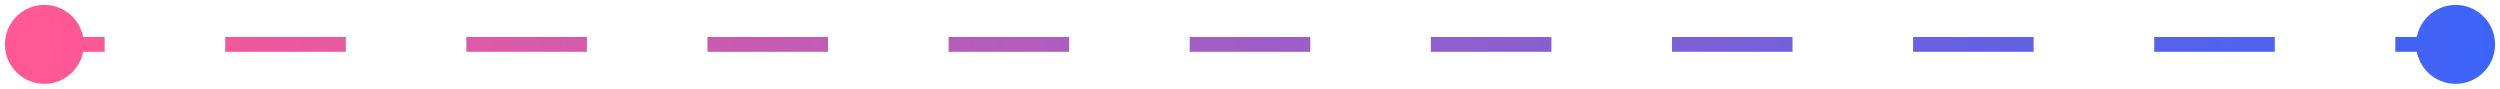 <svg width="169" height="6" viewBox="0 0 169 6" fill="none" xmlns="http://www.w3.org/2000/svg">
<path d="M166 5.667C164.527 5.667 163.333 4.473 163.333 3C163.333 1.527 164.527 0.333 166 0.333C167.473 0.333 168.667 1.527 168.667 3C168.667 4.473 167.473 5.667 166 5.667ZM3 5.667C1.527 5.667 0.333 4.473 0.333 3C0.333 1.527 1.527 0.333 3 0.333C4.473 0.333 5.667 1.527 5.667 3C5.667 4.473 4.473 5.667 3 5.667ZM166 3.5L161.925 3.5L161.925 2.5L166 2.5L166 3.5ZM153.775 3.5L145.625 3.5L145.625 2.5L153.775 2.5L153.775 3.5ZM137.475 3.5L129.325 3.5L129.325 2.5L137.475 2.5L137.475 3.5ZM121.175 3.5L113.025 3.5L113.025 2.5L121.175 2.5L121.175 3.5ZM104.875 3.5L96.725 3.5L96.725 2.5L104.875 2.5L104.875 3.5ZM88.575 3.5L80.425 3.5L80.425 2.5L88.575 2.5L88.575 3.5ZM72.275 3.5L64.125 3.5L64.125 2.5L72.275 2.5L72.275 3.5ZM55.975 3.5L47.825 3.5L47.825 2.5L55.975 2.5L55.975 3.5ZM39.675 3.5L31.525 3.5L31.525 2.5L39.675 2.5L39.675 3.5ZM23.375 3.5L15.225 3.5L15.225 2.5L23.375 2.5L23.375 3.5ZM7.075 3.5L3 3.5L3 2.5L7.075 2.5L7.075 3.5Z" fill="url(#paint0_linear_4083_13785)"/>
<defs>
<linearGradient id="paint0_linear_4083_13785" x1="3" y1="10.296" x2="170.984" y2="8.779" gradientUnits="userSpaceOnUse">
<stop stop-color="#FF5894"/>
<stop offset="1" stop-color="#3A64FA"/>
</linearGradient>
</defs>
</svg>

